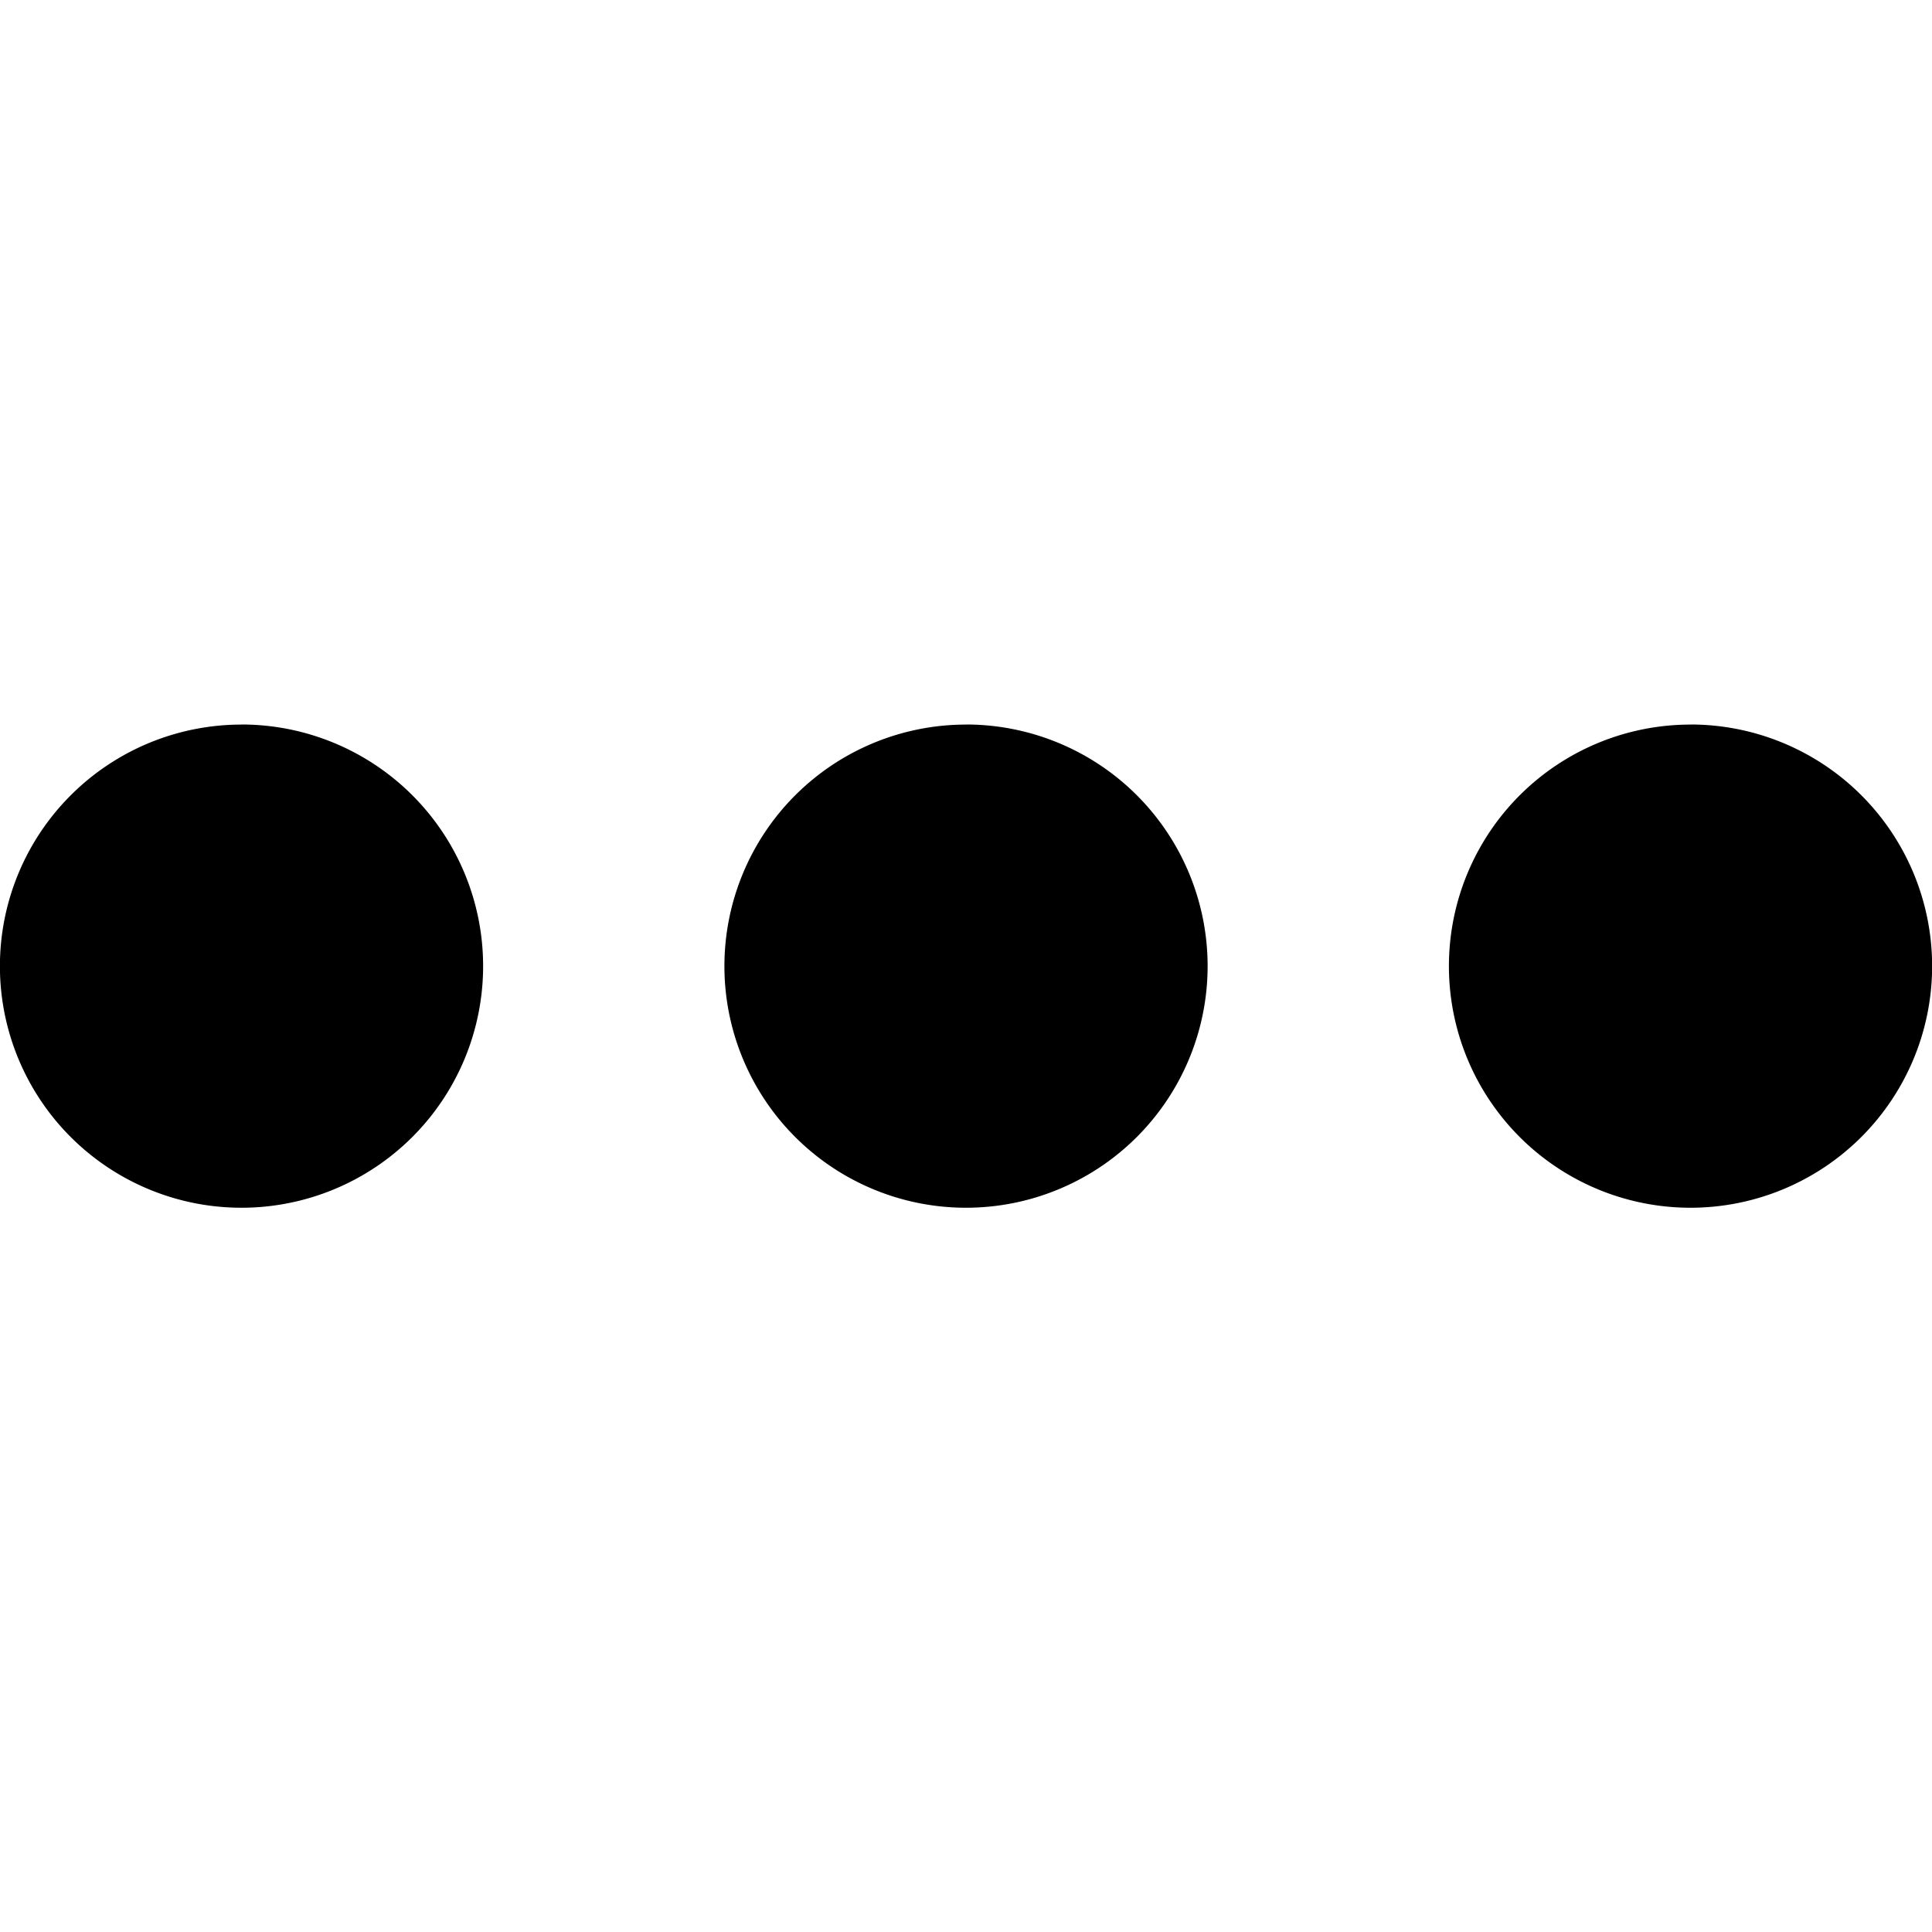 <svg data-name="Advanced" width="24" height="24" xmlns="http://www.w3.org/2000/svg">
<path d="M3 9.001a3 3 0 100 6.002A3 3 0 003 9v.001zm9 0a3 3 0 100 6.002A3 3 0 0012 9v.001zm9 0a3 3 0 100 6.002A3 3 0 0021 9v.001z"/>
</svg>